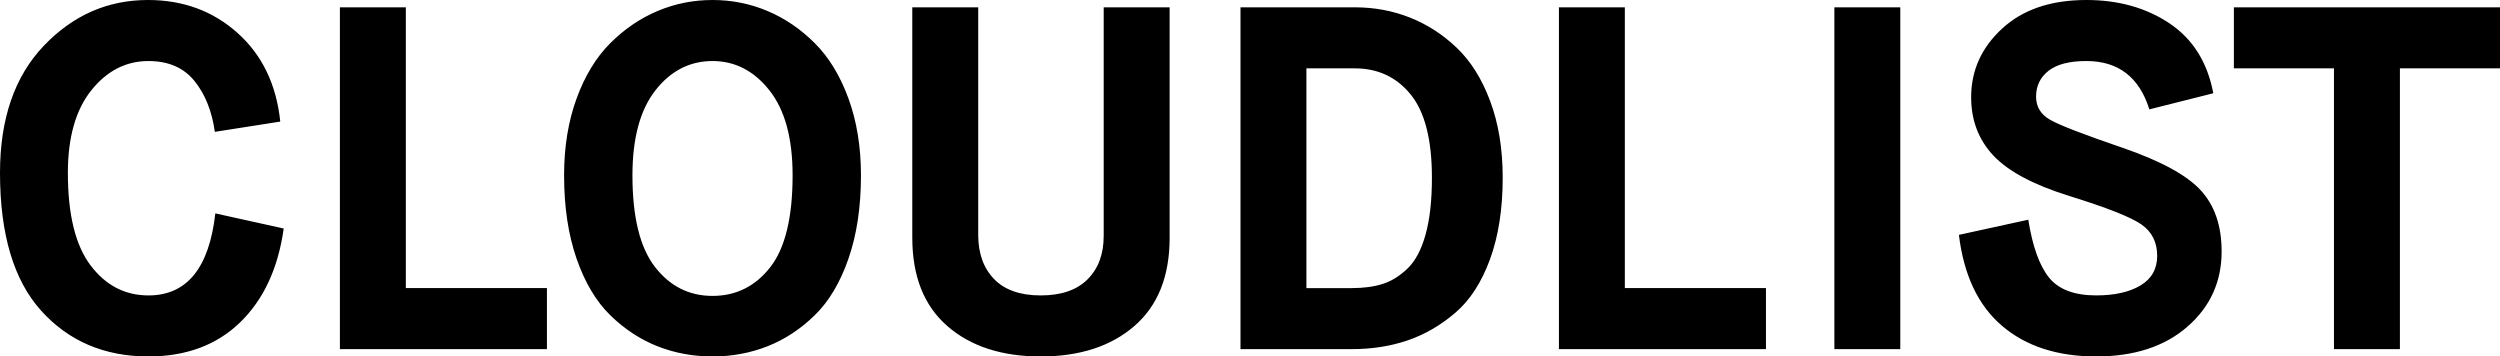 <svg xmlns="http://www.w3.org/2000/svg" viewBox="0 0 224.845 32.059"><path d="M19.367 19.19c-.556 4.92-2.562 7.38-6.017 7.38-2.108 0-3.842-.9-5.204-2.702-1.362-1.8-2.042-4.574-2.042-8.322 0-3.19.703-5.666 2.108-7.422C9.618 6.367 11.33 5.49 13.35 5.49c1.786 0 3.162.592 4.128 1.778.966 1.186 1.58 2.715 1.844 4.59l5.885-.923c-.35-3.338-1.632-5.995-3.843-7.97C19.154.987 16.468 0 13.306 0 9.676 0 6.55 1.376 3.93 4.128 1.31 6.88 0 10.686 0 15.546c0 5.534 1.237 9.668 3.71 12.407 2.475 2.736 5.688 4.105 9.64 4.105 3.396 0 6.148-1.025 8.256-3.074s3.41-4.86 3.91-8.432l-6.15-1.36zM30.57 31.4h18.62v-5.49H36.5V.66h-5.93V31.4zM64.083 26.613c-2.108 0-3.835-.87-5.182-2.613s-2.02-4.486-2.02-8.234c0-3.337.69-5.885 2.065-7.64 1.376-1.758 3.09-2.636 5.138-2.636 2.02 0 3.726.878 5.116 2.635 1.39 1.756 2.085 4.304 2.085 7.64 0 3.808-.673 6.566-2.02 8.28-1.347 1.712-3.074 2.568-5.182 2.568zm0 5.446c1.756 0 3.41-.31 4.962-.923 1.552-.615 2.964-1.545 4.238-2.79 1.274-1.243 2.284-2.94 3.03-5.093.747-2.152 1.12-4.648 1.12-7.488 0-2.547-.374-4.845-1.12-6.895-.747-2.05-1.756-3.71-3.03-4.983-1.273-1.274-2.693-2.24-4.26-2.9S65.81 0 64.083 0c-1.728 0-3.375.33-4.94.988-1.566.66-2.986 1.625-4.26 2.9C53.61 5.16 52.6 6.82 51.853 8.87c-.747 2.05-1.12 4.35-1.12 6.896 0 2.84.373 5.336 1.12 7.488.747 2.15 1.757 3.85 3.03 5.094 1.274 1.244 2.687 2.174 4.238 2.79 1.552.613 3.207.92 4.963.92zM82.05 21.387c0 3.455 1.047 6.098 3.14 7.928s4.897 2.744 8.41 2.744 6.324-.916 8.432-2.745c2.108-1.83 3.162-4.473 3.162-7.928V.66h-5.93v20.55c0 1.642-.482 2.944-1.448 3.91s-2.372 1.45-4.216 1.45c-1.845 0-3.243-.492-4.194-1.473-.95-.98-1.427-2.305-1.427-3.975V.66h-5.93v20.727zM117.496 25.91V6.148h4.348c2.08 0 3.756.783 5.03 2.35s1.91 4.062 1.91 7.488c0 2.05-.192 3.755-.572 5.116s-.923 2.38-1.625 3.053-1.45 1.134-2.24 1.383c-.79.25-1.712.373-2.767.373h-4.084zm-5.928 5.49h10.012c1.816 0 3.492-.264 5.03-.79s2.963-1.355 4.28-2.482c1.318-1.127 2.357-2.73 3.118-4.81s1.142-4.522 1.142-7.333c0-2.576-.373-4.867-1.12-6.873-.746-2.005-1.75-3.608-3.008-4.81s-2.664-2.107-4.216-2.722-3.206-.922-4.963-.922h-10.276V31.4zM140.207 31.4h18.62v-5.49h-12.692V.66h-5.928V31.4zM164.98 31.4h5.928V.66h-5.928V31.4zM176.18 21.123c.44 3.63 1.736 6.36 3.888 8.19 2.15 1.83 4.97 2.745 8.454 2.745 3.426 0 6.162-.893 8.212-2.68s3.074-4.04 3.074-6.762c0-2.313-.63-4.15-1.89-5.512-1.258-1.362-3.586-2.628-6.98-3.8-3.514-1.2-5.695-2.04-6.545-2.524-.85-.483-1.273-1.178-1.273-2.086 0-.966.373-1.742 1.12-2.328s1.882-.878 3.403-.878c2.87 0 4.758 1.45 5.666 4.348l5.75-1.45c-.525-2.78-1.836-4.874-3.93-6.28C193.038.704 190.54 0 187.644 0c-3.19 0-5.717.856-7.575 2.57-1.86 1.712-2.788 3.77-2.788 6.17 0 2.078.666 3.827 1.998 5.247s3.594 2.627 6.785 3.623c3.396 1.054 5.57 1.91 6.52 2.57.952.657 1.428 1.602 1.428 2.83 0 1.173-.496 2.058-1.492 2.658s-2.328.9-3.996.9c-1.962 0-3.375-.534-4.238-1.603-.863-1.07-1.486-2.804-1.866-5.205l-6.237 1.363zM209.913 31.4h5.93V6.148h9.002V.658H200.91v5.49h9.003V31.4z"/></svg>
